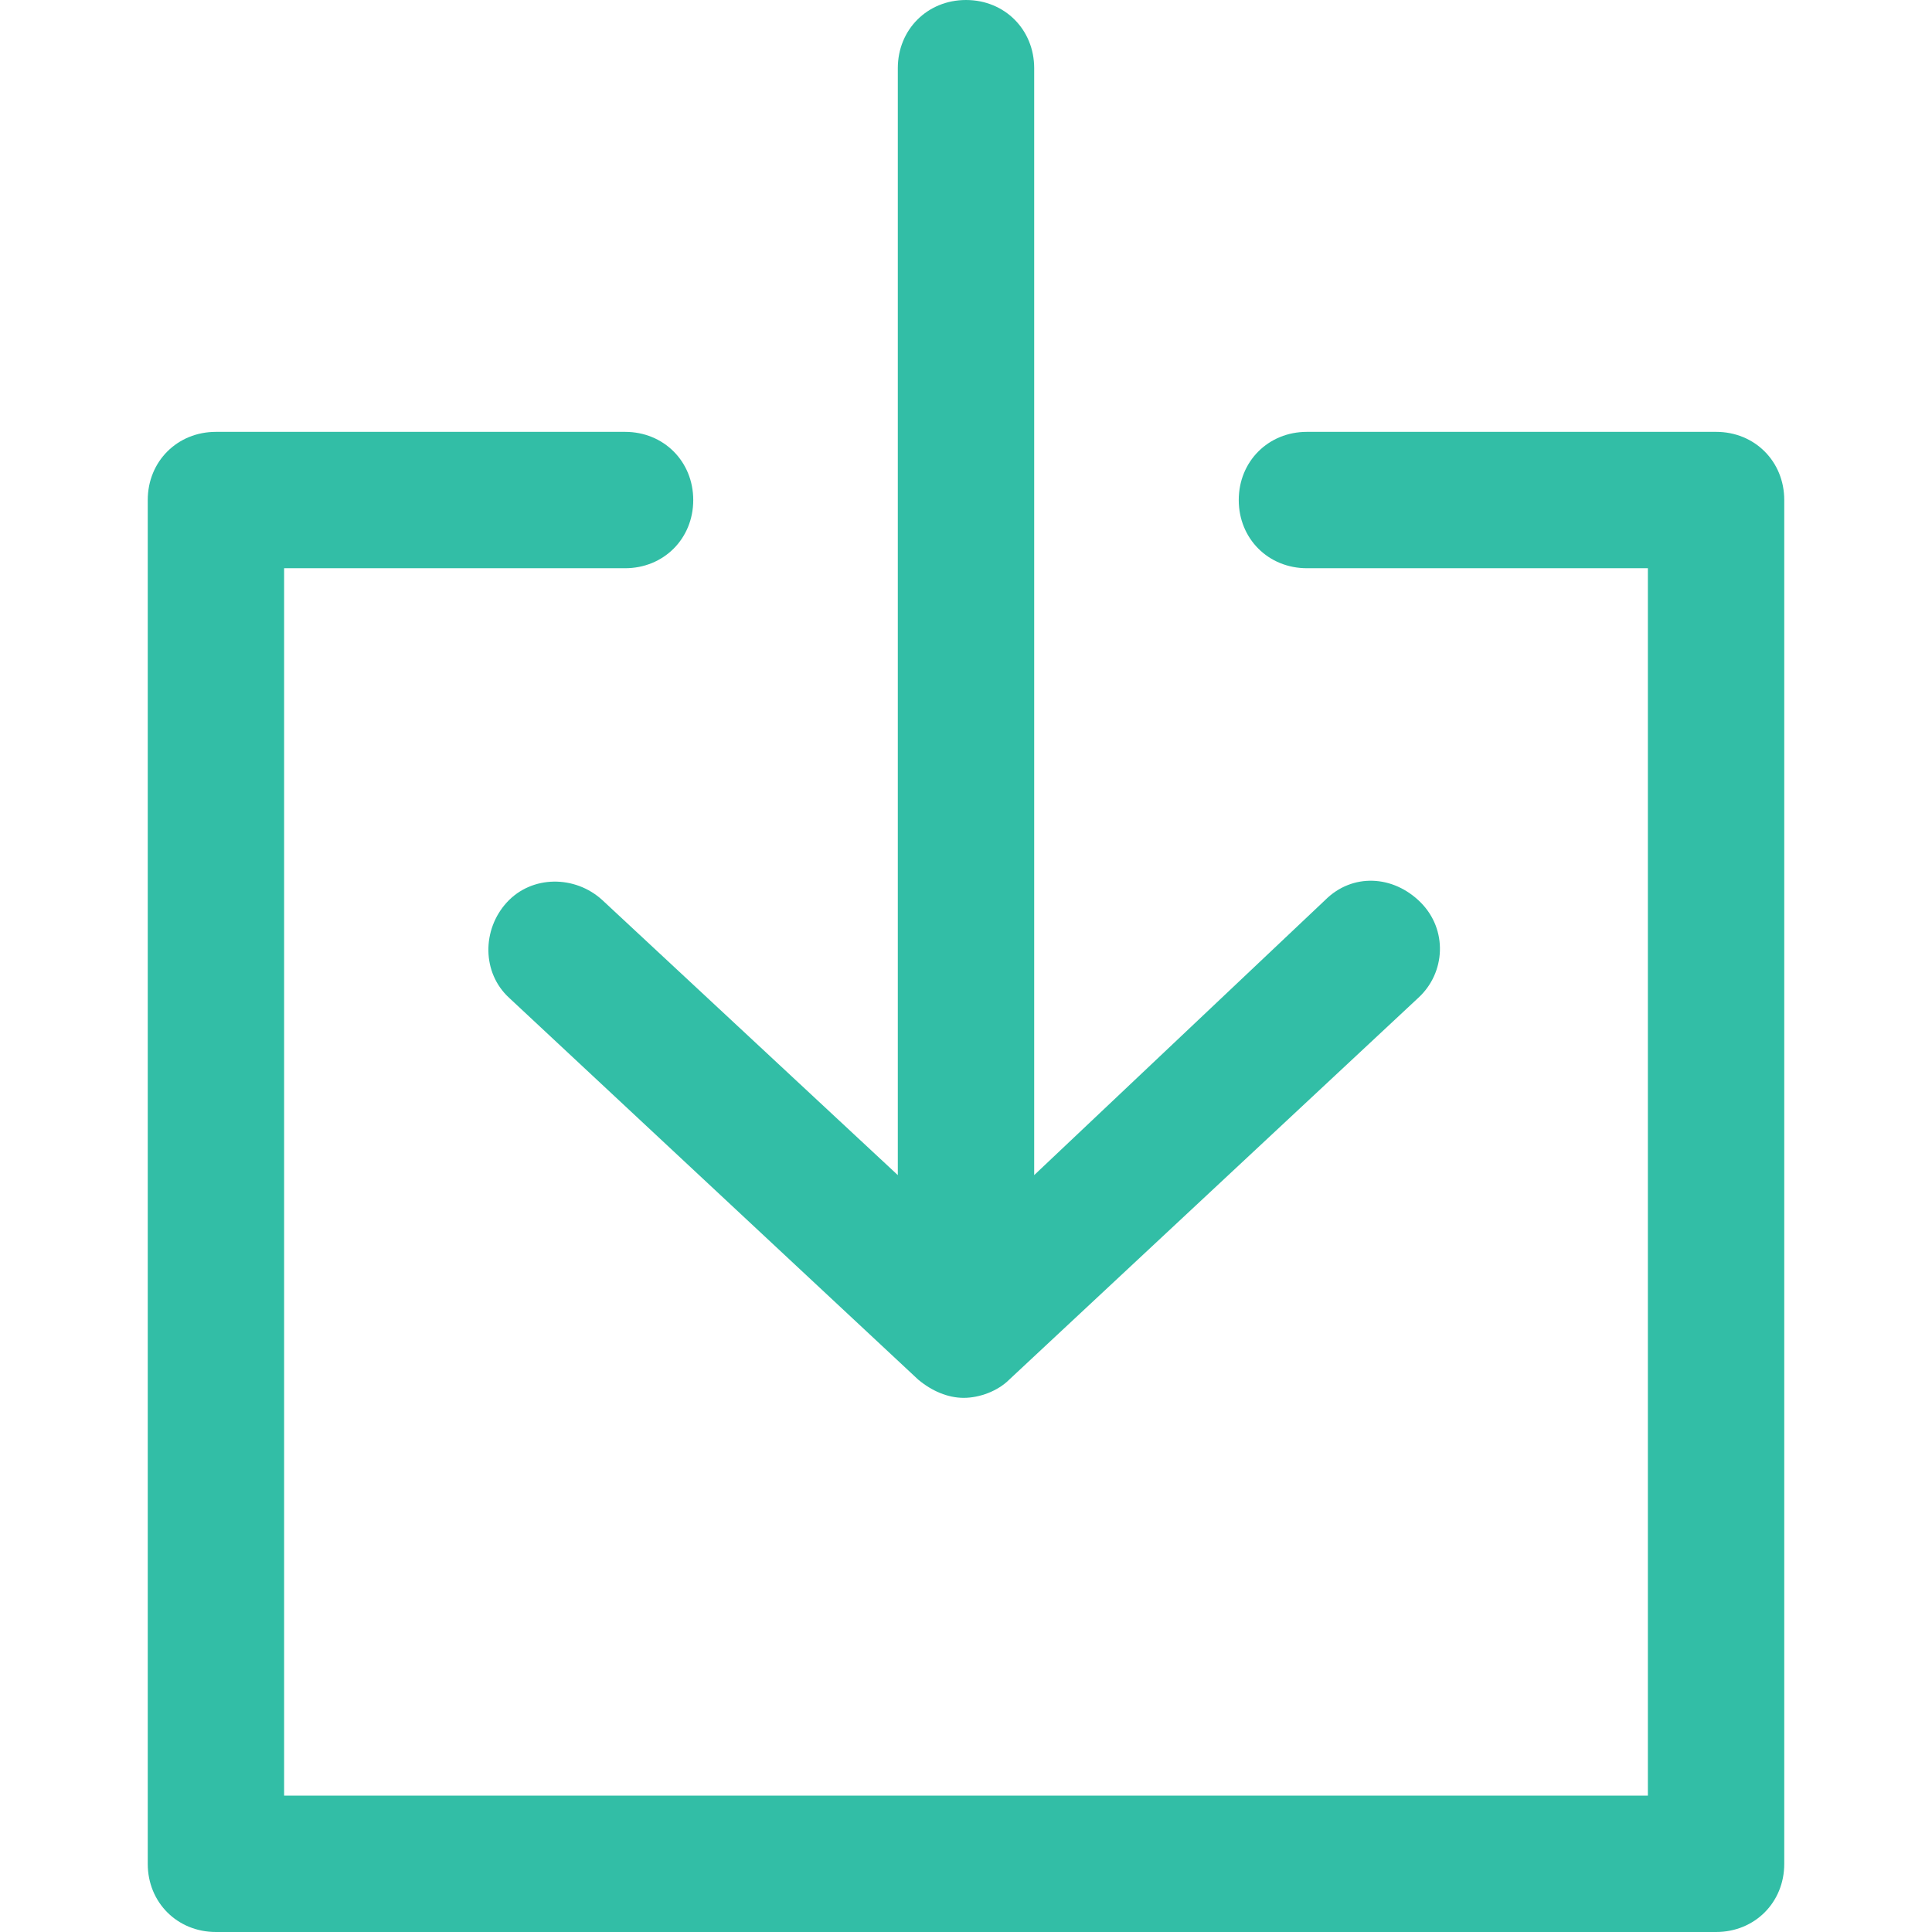 <?xml version="1.0" encoding="iso-8859-1"?>
<!-- Generator: Adobe Illustrator 19.0.0, SVG Export Plug-In . SVG Version: 6.00 Build 0)  -->
<svg version="1.1" id="Capa_1" xmlns="http://www.w3.org/2000/svg" xmlns:xlink="http://www.w3.org/1999/xlink" x="0px" y="0px"
	 height="25" width="25" viewBox="0 0 444.082 444.082" style="enable-background:new 0 0 444.082 444.082;" xml:space="preserve">
<g>
	<path style="fill:#32BEA6;" d="M138.449,206.89c-6.269-5.747-16.196-5.747-21.943,0.522s-5.747,16.196,0.522,21.943l94.041,87.771
		c3.135,2.612,6.792,4.18,10.449,4.18s7.837-1.567,10.449-4.18l94.041-87.771c6.269-5.747,6.792-15.673,0.522-21.943
		c-6.269-6.269-15.673-6.792-21.943-0.522l-66.873,63.216V15.673C237.714,6.792,230.922,0,222.041,0s-15.673,6.792-15.673,15.673
		v254.433L138.449,206.89z"/>
	<path style="fill:#32BEA6;" d="M394.449,99.265h-94.041c-8.882,0-15.673,6.792-15.673,15.673s6.792,15.673,15.673,15.673h78.367
		v282.122H65.306V130.612h78.367c8.882,0,15.673-6.792,15.673-15.673s-6.792-15.673-15.673-15.673H49.633
		c-8.882,0-15.673,6.792-15.673,15.673v313.469c0,8.882,6.792,15.673,15.673,15.673h344.816c8.882,0,15.673-6.792,15.673-15.673
		V114.939C410.122,106.057,403.331,99.265,394.449,99.265z"/>
</g>
<g>
</g>
<g>
</g>
<g>
</g>
<g>
</g>
<g>
</g>
<g>
</g>
<g>
</g>
<g>
</g>
<g>
</g>
<g>
</g>
<g>
</g>
<g>
</g>
<g>
</g>
<g>
</g>
<g>
</g>
</svg>
